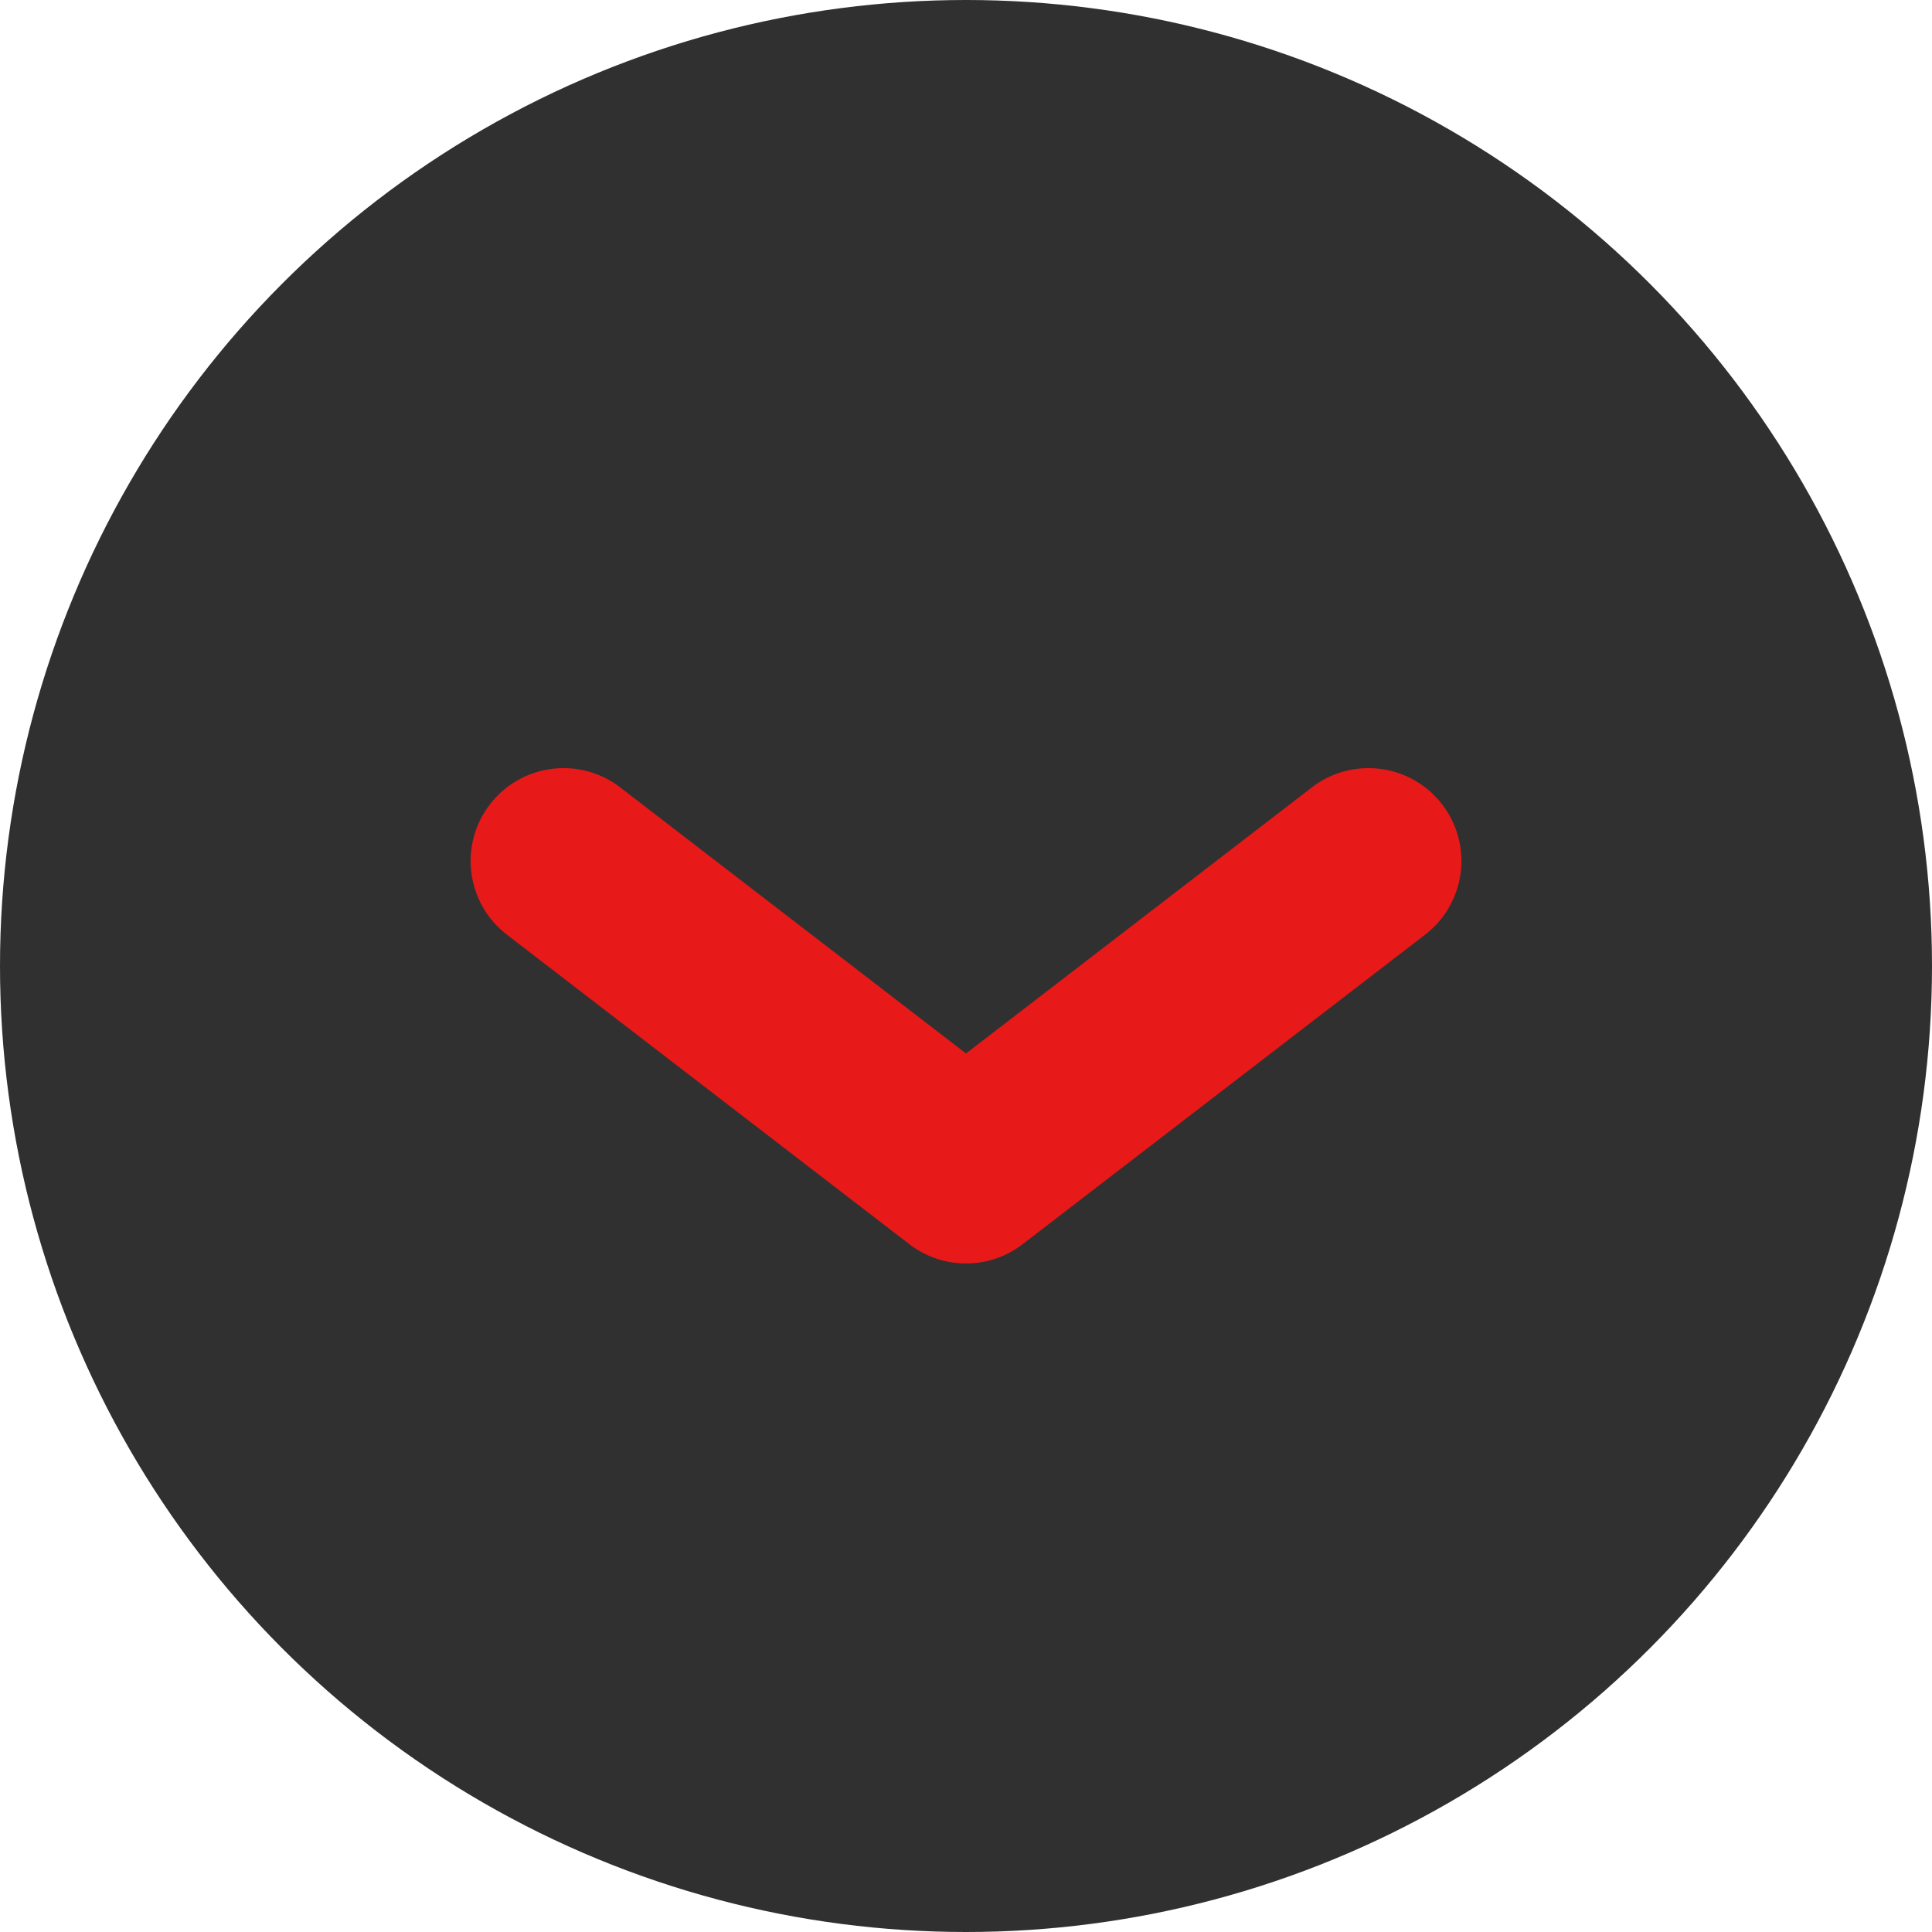 <svg width="26" height="26" viewBox="0 0 26 26" fill="none" xmlns="http://www.w3.org/2000/svg">
<circle cx="13" cy="13" r="13" fill="#303030"/>
<path fill-rule="evenodd" clip-rule="evenodd" d="M6.593 10.825C7.014 10.278 7.798 10.175 8.346 10.596L13 14.177L17.655 10.596C18.202 10.175 18.987 10.278 19.408 10.825C19.829 11.372 19.726 12.157 19.179 12.578L13.762 16.744C13.313 17.09 12.687 17.09 12.238 16.744L6.821 12.578C6.274 12.157 6.172 11.372 6.593 10.825Z" fill="#E81919"/>
</svg>
